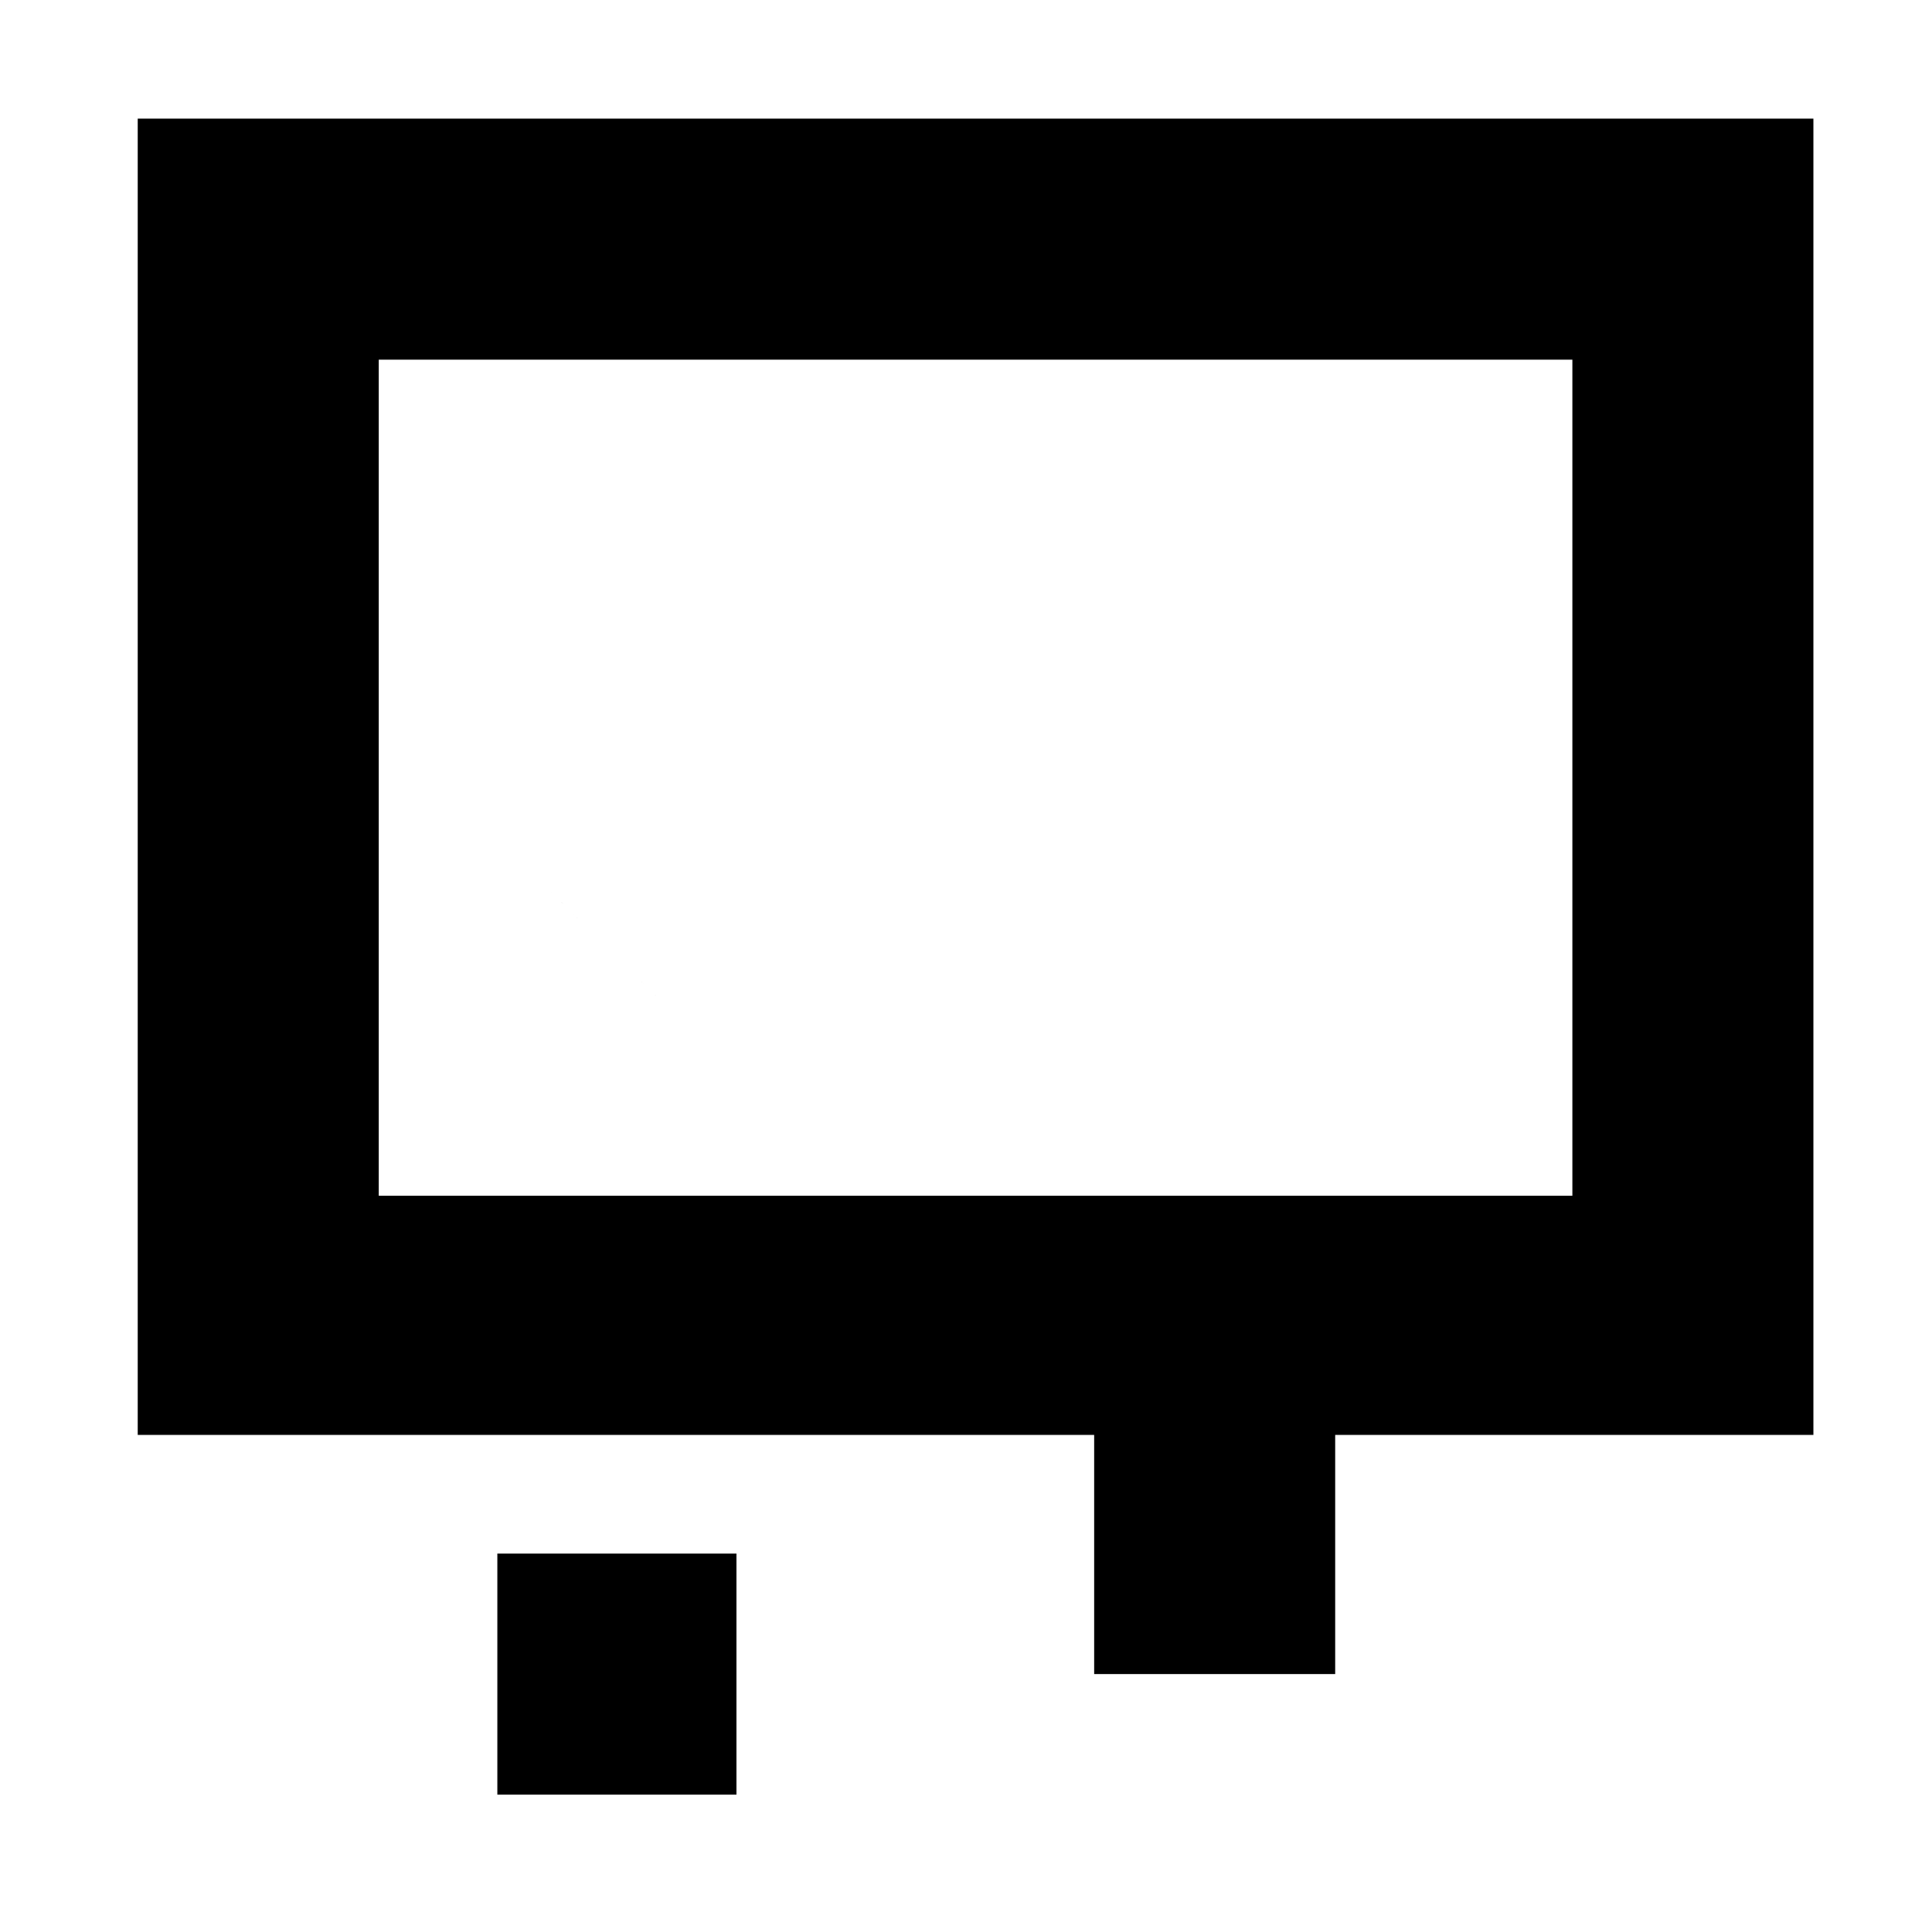<?xml version="1.0" standalone="no"?>
<!DOCTYPE svg PUBLIC "-//W3C//DTD SVG 1.1//EN" "http://www.w3.org/Graphics/SVG/1.1/DTD/svg11.dtd" >
<svg xmlns="http://www.w3.org/2000/svg" xmlns:xlink="http://www.w3.org/1999/xlink" version="1.1" viewBox="-10 0 1010 1000">
  <g transform="matrix(1 0 0 -1 0 800)">
   <path fill="currentColor"
d="M250 -12h125v-126h-125v126zM750 -138h-125v126h125v-126zM375 50h-313v688h876v-688h-313v125h187v437h-624v-437h187v-125zM438 112h-126v-187h126v187zM375 175h250v-125h-250v125zM375 -12h250v-126h-250v126zM688 112v-187h-126v187h126zM268 344l157 157
c41.481 -20.852 83.301 -41.366 125 -62l93 93c30.193 -29.14 59.852 -58.815 89 -89l-157 -157c-40.702 21.964 -83.157 42.176 -125 63l-93 -93c-29.926 29.074 -59.594 58.406 -89 88zM750 -138v126h-125v-126h125zM375 50h-313v688h876v-688h-313v125
h187v437h-624v-437h187v-125zM438 112v-187h-126v187h126zM375 175h250v-125h-250v125zM375 -12v-126h250v126h-250zM688 112h-126v-187h126v187zM268 344c29.406 -29.594 59.074 -58.926 89 -88l93 93c41.843 -20.824 84.298 -41.036 125 -63l157 157
c-29.148 30.185 -58.807 59.859 -89 89l-93 -93c-41.699 20.634 -83.519 41.148 -125 62zM375 50v125h-187v437h624v-437h-187v-125h313v688h-876v-688h313zM438 112h-126v-187h126v187zM375 175v-125h250v125h-250zM375 -12h250v-126h-250v126zM688 112v-187h-126
v187h126zM268 344l157 157c41.481 -20.852 83.301 -41.366 125 -62l93 93c30.193 -29.14 59.852 -58.815 89 -89l-157 -157c-40.702 21.964 -83.157 42.176 -125 63l-93 -93c-29.926 29.074 -59.594 58.406 -89 88zM438 112v-187h-126v187h126zM375 175h250
v-125h-250v125zM375 -12v-126h250v126h-250zM688 112h-126v-187h126v187zM268 344c29.406 -29.594 59.074 -58.926 89 -88l93 93c41.843 -20.824 84.298 -41.036 125 -63l157 157c-29.148 30.185 -58.807 59.859 -89 89l-93 -93
c-41.699 20.634 -83.519 41.148 -125 62zM375 175v-125h250v125h-250zM375 -12h250v-126h-250v126zM688 112v-187h-126v187h126zM268 344l157 157c41.481 -20.852 83.301 -41.366 125 -62l93 93c30.193 -29.14 59.852 -58.815 89 -89l-157 -157
c-40.702 21.964 -83.157 42.176 -125 63l-93 -93c-29.926 29.074 -59.594 58.406 -89 88zM375 -12v-126h250v126h-250zM688 112h-126v-187h126v187zM268 344c29.406 -29.594 59.074 -58.926 89 -88l93 93c41.843 -20.824 84.298 -41.036 125 -63l157 157
c-29.148 30.185 -58.807 59.859 -89 89l-93 -93c-41.699 20.634 -83.519 41.148 -125 62zM688 112v-187h-126v187h126zM268 344l157 157c41.481 -20.852 83.301 -41.366 125 -62l93 93c30.193 -29.14 59.852 -58.815 89 -89l-157 -157
c-40.702 21.964 -83.157 42.176 -125 63l-93 -93c-29.926 29.074 -59.594 58.406 -89 88zM268 344c29.406 -29.594 59.074 -58.926 89 -88l93 93c41.843 -20.824 84.298 -41.036 125 -63l157 157c-29.148 30.185 -58.807 59.859 -89 89l-93 -93
c-41.699 20.634 -83.519 41.148 -125 62z" />
  </g>

</svg>
